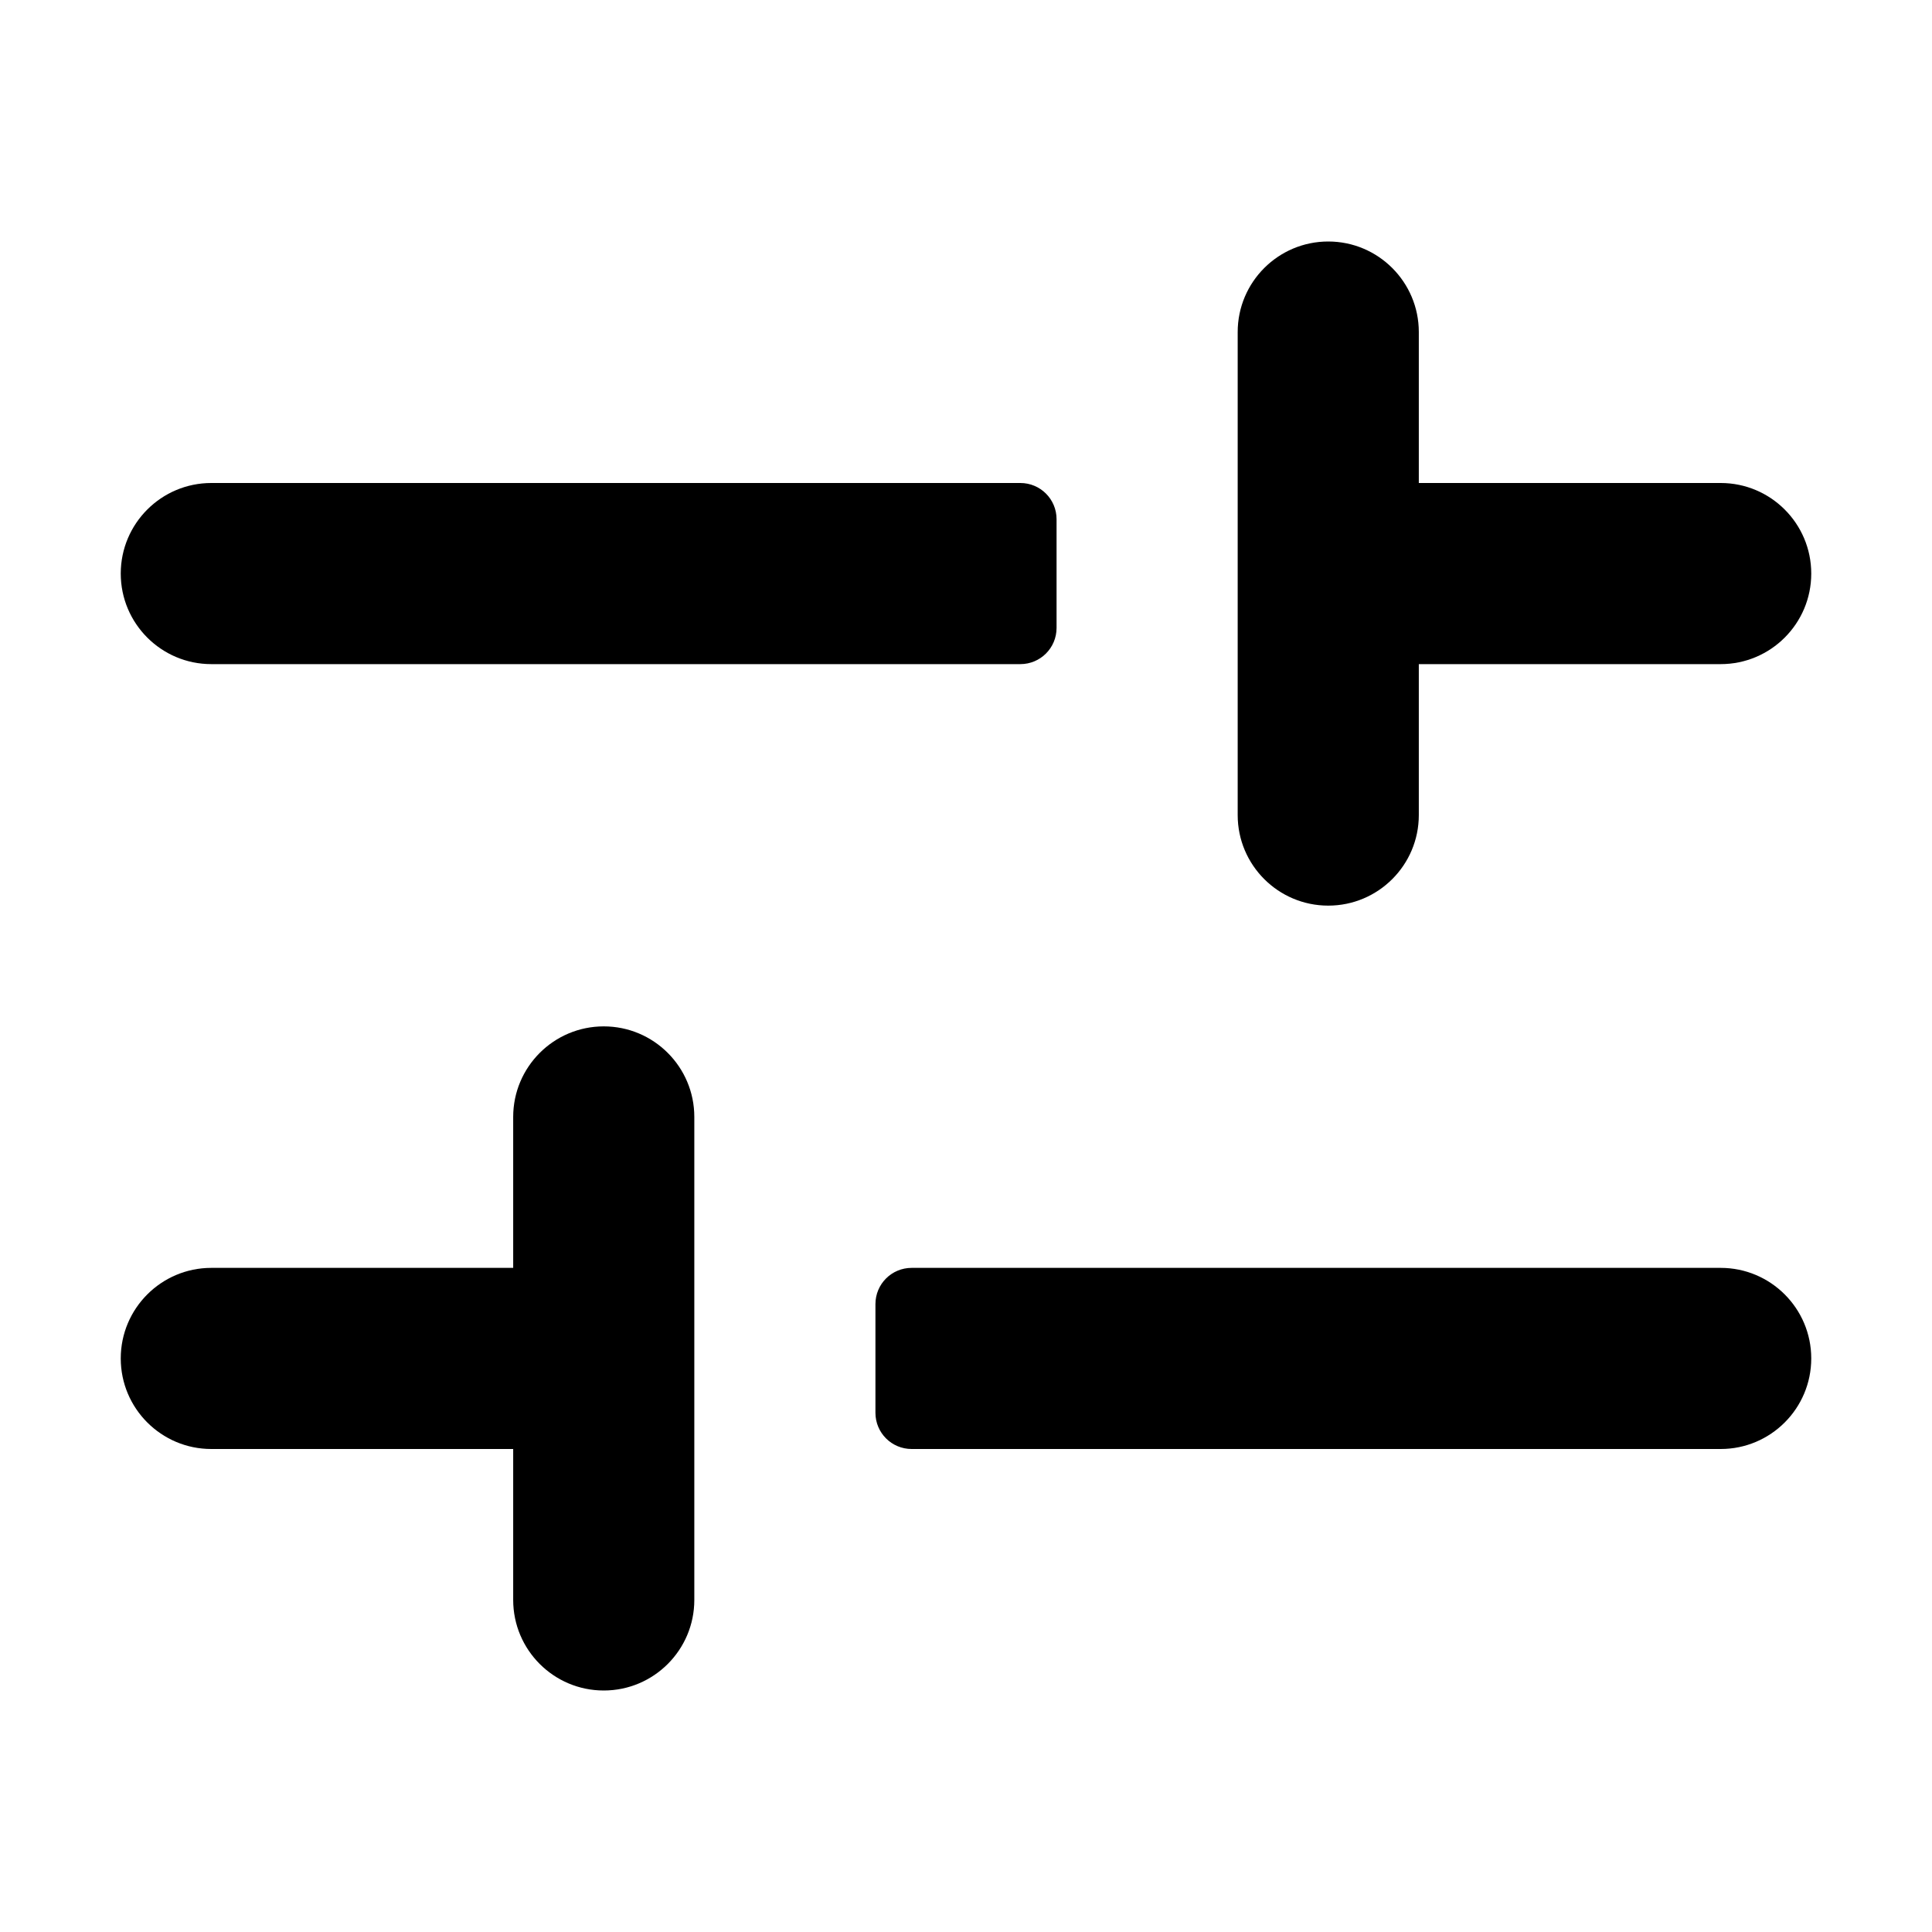 <svg width="16" height="16" viewBox="0 0 16 16" fill="none" xmlns="http://www.w3.org/2000/svg">
<path d="M14.25 5.5L11.75 5.5V6.75C11.75 7.164 11.414 7.5 11 7.5C10.586 7.5 10.25 7.164 10.25 6.75V2.75C10.25 2.336 10.586 2 11 2C11.414 2 11.75 2.336 11.75 2.75V4L14.25 4C14.664 4 15 4.336 15 4.75C15 5.164 14.664 5.5 14.25 5.5Z" fill="currentColor"/>
<path d="M1 4.75C1 4.336 1.336 4 1.75 4L8.45 4C8.616 4 8.75 4.134 8.75 4.3V5.2C8.75 5.366 8.616 5.5 8.45 5.5L1.75 5.5C1.336 5.5 1 5.164 1 4.75Z" fill="currentColor"/>
<path d="M5 14C5.414 14 5.75 13.664 5.75 13.25V9.25C5.75 8.836 5.414 8.5 5 8.5C4.586 8.5 4.25 8.836 4.25 9.25V10.5H1.75C1.336 10.5 1 10.836 1 11.25C1 11.664 1.336 12 1.75 12H4.25V13.25C4.25 13.664 4.586 14 5 14Z" fill="currentColor"/>
<path d="M15 11.25C15 10.836 14.664 10.5 14.25 10.5H7.55C7.384 10.5 7.25 10.634 7.25 10.8V11.7C7.25 11.866 7.384 12 7.55 12H14.25C14.664 12 15 11.664 15 11.25Z" fill="currentColor"/>
</svg>
